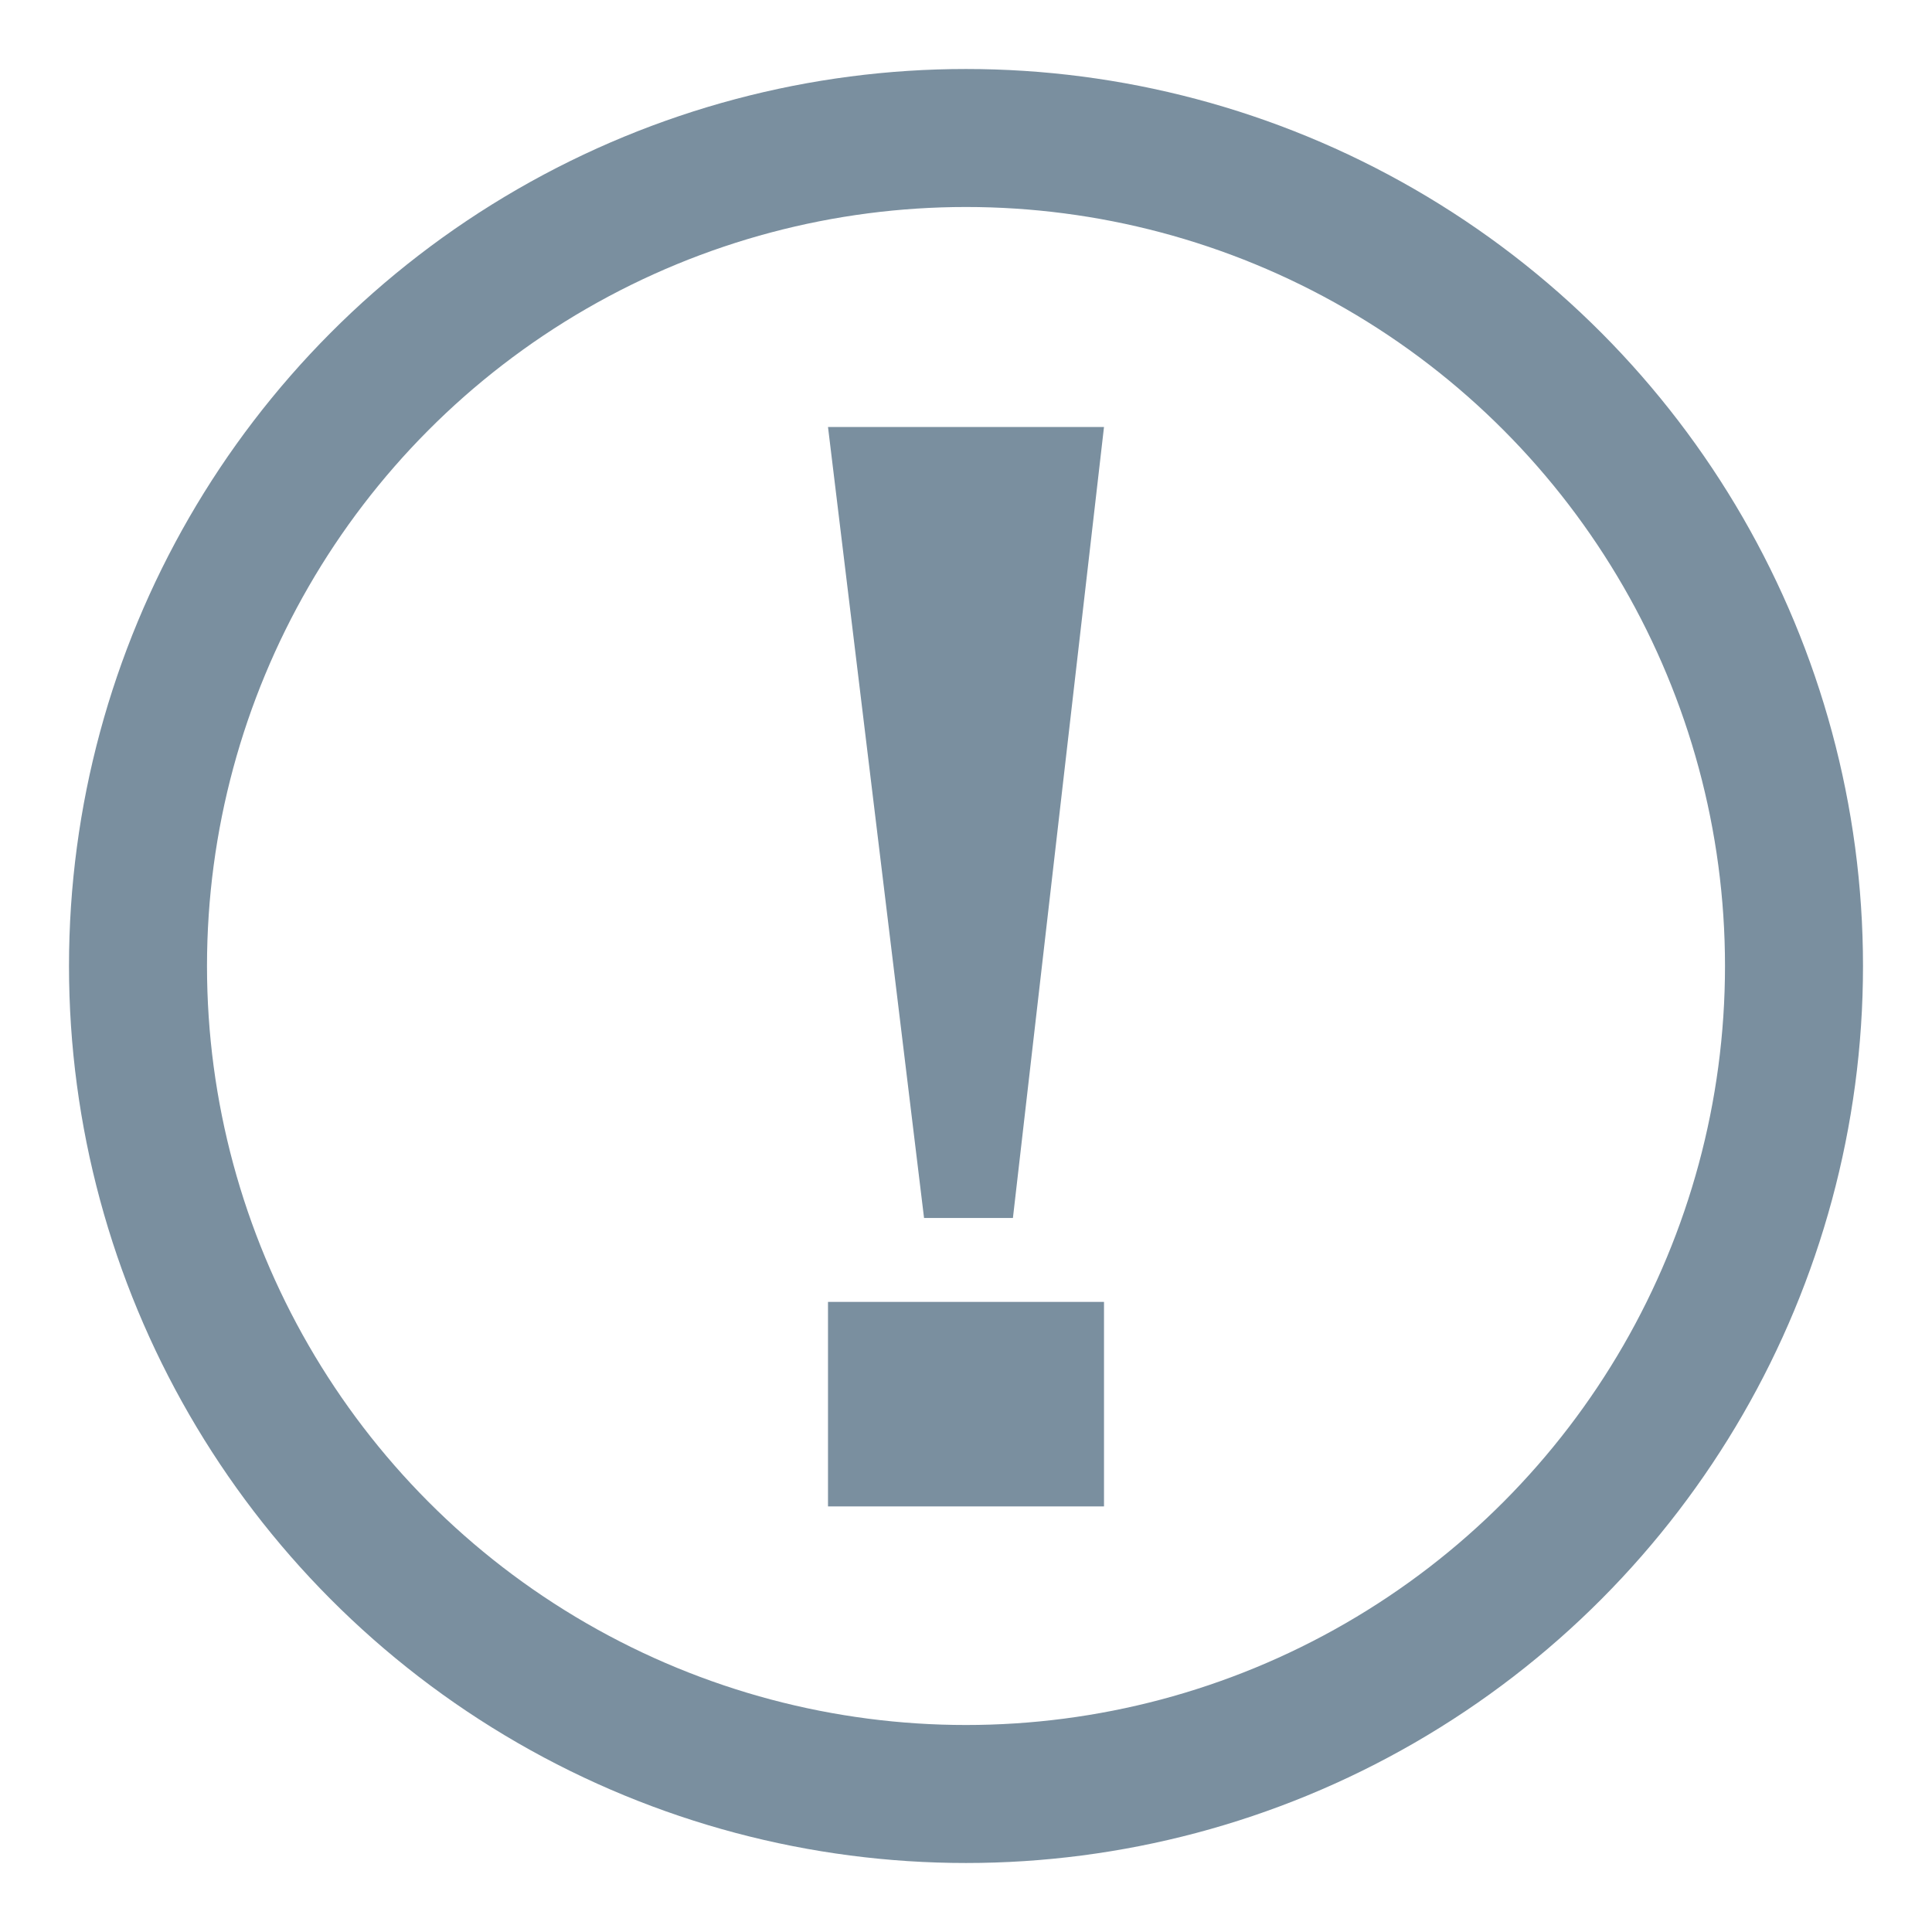 <?xml version="1.0" encoding="UTF-8" standalone="no"?>
<!DOCTYPE svg PUBLIC "-//W3C//DTD SVG 1.1//EN" "http://www.w3.org/Graphics/SVG/1.1/DTD/svg11.dtd">
<svg width="100%" height="100%" viewBox="0 0 7 7" version="1.1" xmlns="http://www.w3.org/2000/svg" xmlns:xlink="http://www.w3.org/1999/xlink" xml:space="preserve" xmlns:serif="http://www.serif.com/" style="fill-rule:evenodd;clip-rule:evenodd;stroke-linecap:round;stroke-linejoin:round;stroke-miterlimit:1.5;">
    <g id="icon-info-1">
        <circle cx="3.5" cy="3.5" r="3" style="fill:none;stroke:rgb(122,143,159);stroke-width:0.5px;"/>
        <path d="M4,1.547L3,1.547L3.348,4.413L3.67,4.413L4,1.547Z" style="fill:rgb(122,143,159);"/>
        <rect x="3" y="4.717" width="1" height="0.741" style="fill:rgb(122,143,159);"/>
    </g>
</svg>
